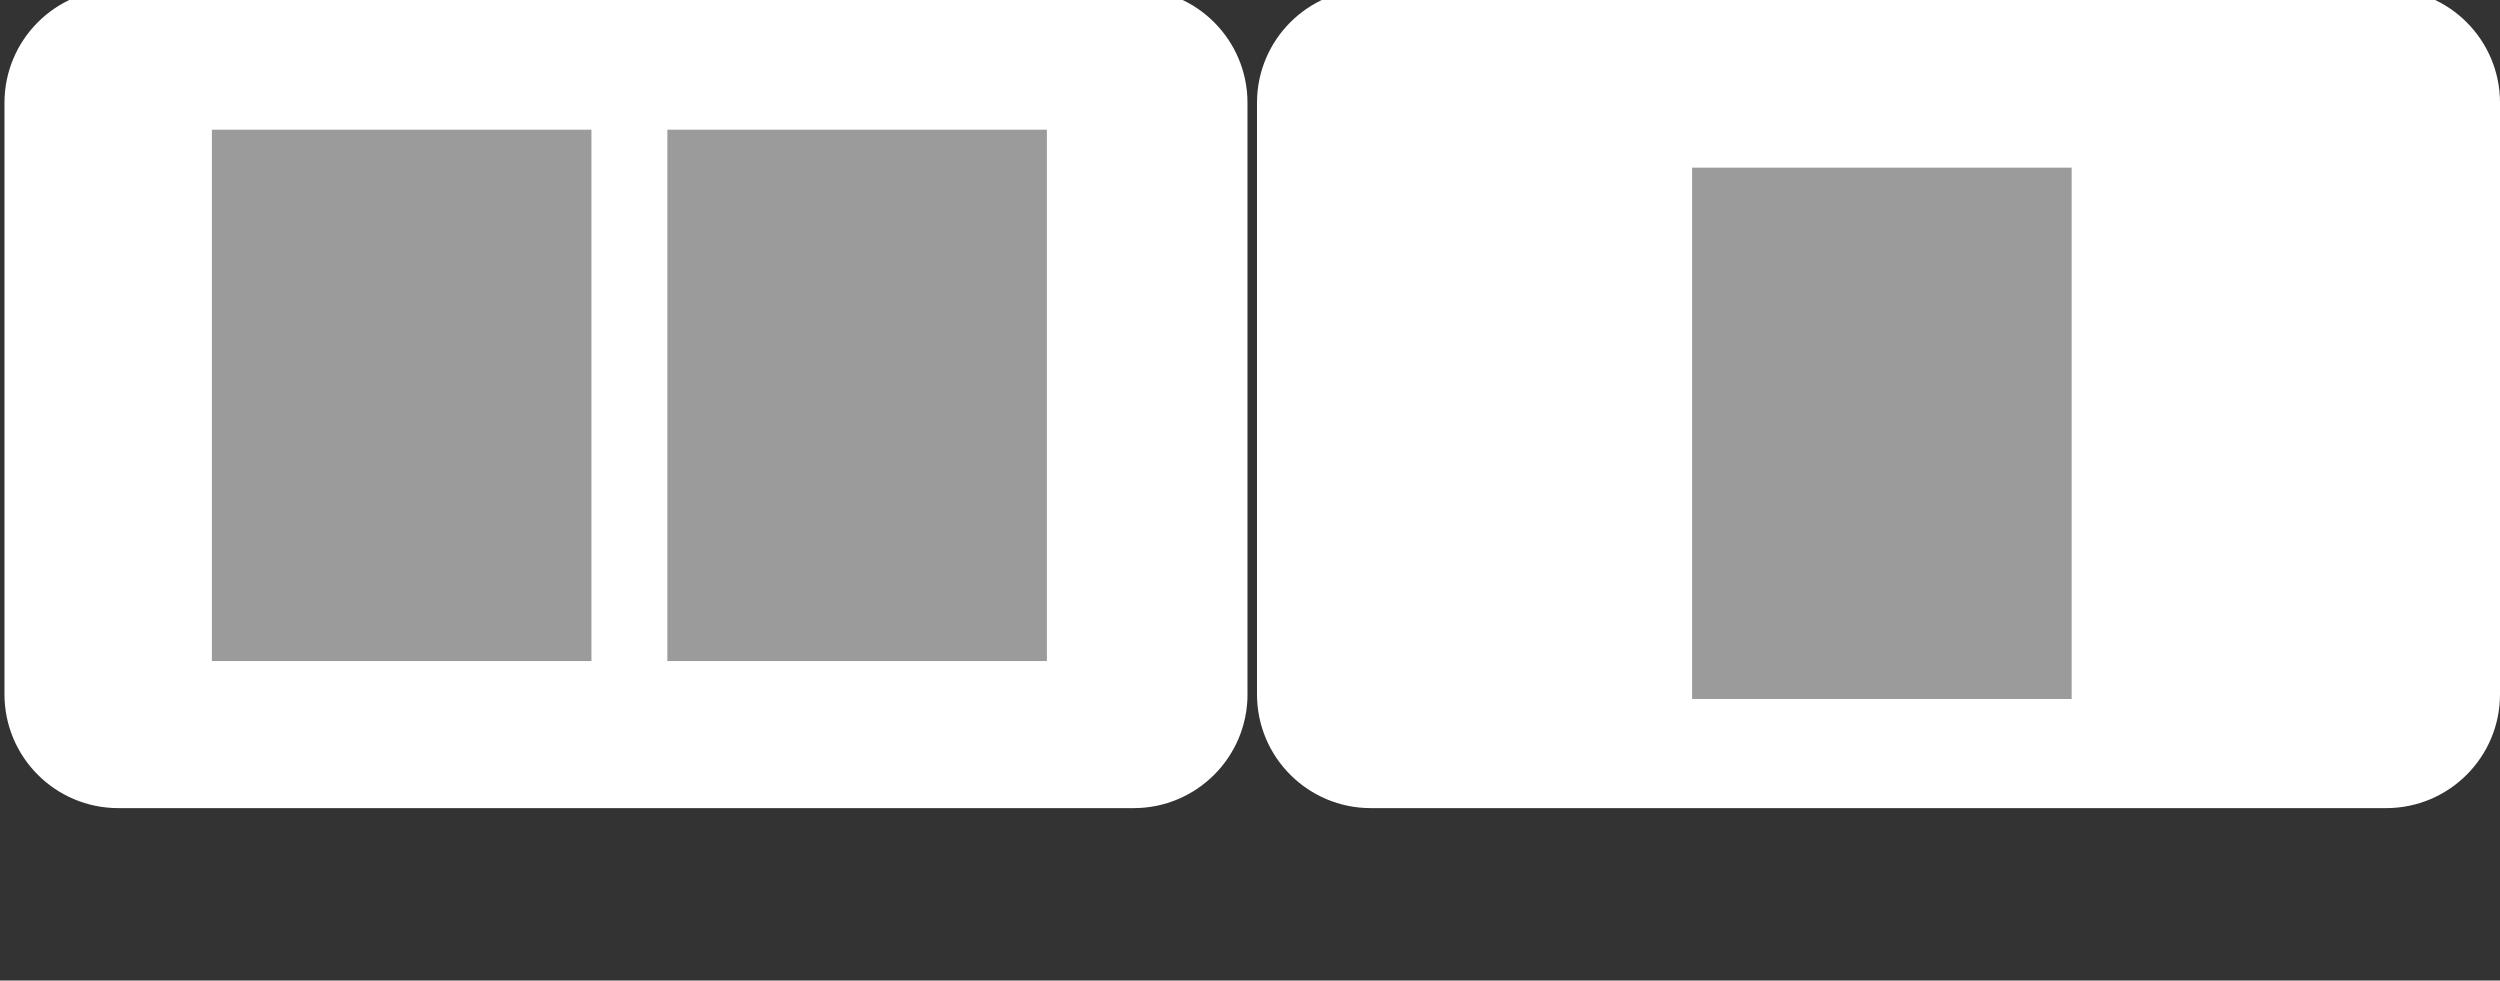 <?xml version="1.0" encoding="utf-8"?>
<!-- Generator: Adobe Illustrator 16.2.0, SVG Export Plug-In . SVG Version: 6.00 Build 0)  -->
<!DOCTYPE svg PUBLIC "-//W3C//DTD SVG 1.1//EN" "http://www.w3.org/Graphics/SVG/1.1/DTD/svg11.dtd">
<svg version="1.1" id="Layer_1" xmlns="http://www.w3.org/2000/svg" xmlns:xlink="http://www.w3.org/1999/xlink" x="0px" y="0px"
	 width="65.869px" height="25.834px" viewBox="0 0 65.869 25.834" enable-background="new 0 0 65.869 25.834" xml:space="preserve">
<rect x="0" y="0" width="65.869" height="25.834" fill="#333333" stroke="none"/>
<path fill="#FFFFFF" d="M32.869,18.292c0,1.658-1.344,3-3,3H3.118c-1.657,0-3-1.342-3-3V2.708c0-1.657,1.343-3,3-3h26.75
	c1.656,0,3,1.343,3,3V18.292z"/>
<rect x="5.583" y="3.417" fill="#9B9B9B" width="10" height="14"/>
<rect x="17.583" y="3.417" fill="#9B9B9B" width="10" height="14"/>
<path fill="#FFFFFF" d="M65.869,18.292c0,1.658-1.344,3-3,3h-26.75c-1.658,0-3-1.342-3-3V2.708c0-1.657,1.342-3,3-3h26.75
	c1.656,0,3,1.343,3,3V18.292z"/>
<rect x="44.583" y="4.417" fill="#9B9B9B" width="10" height="14"/>
</svg>
